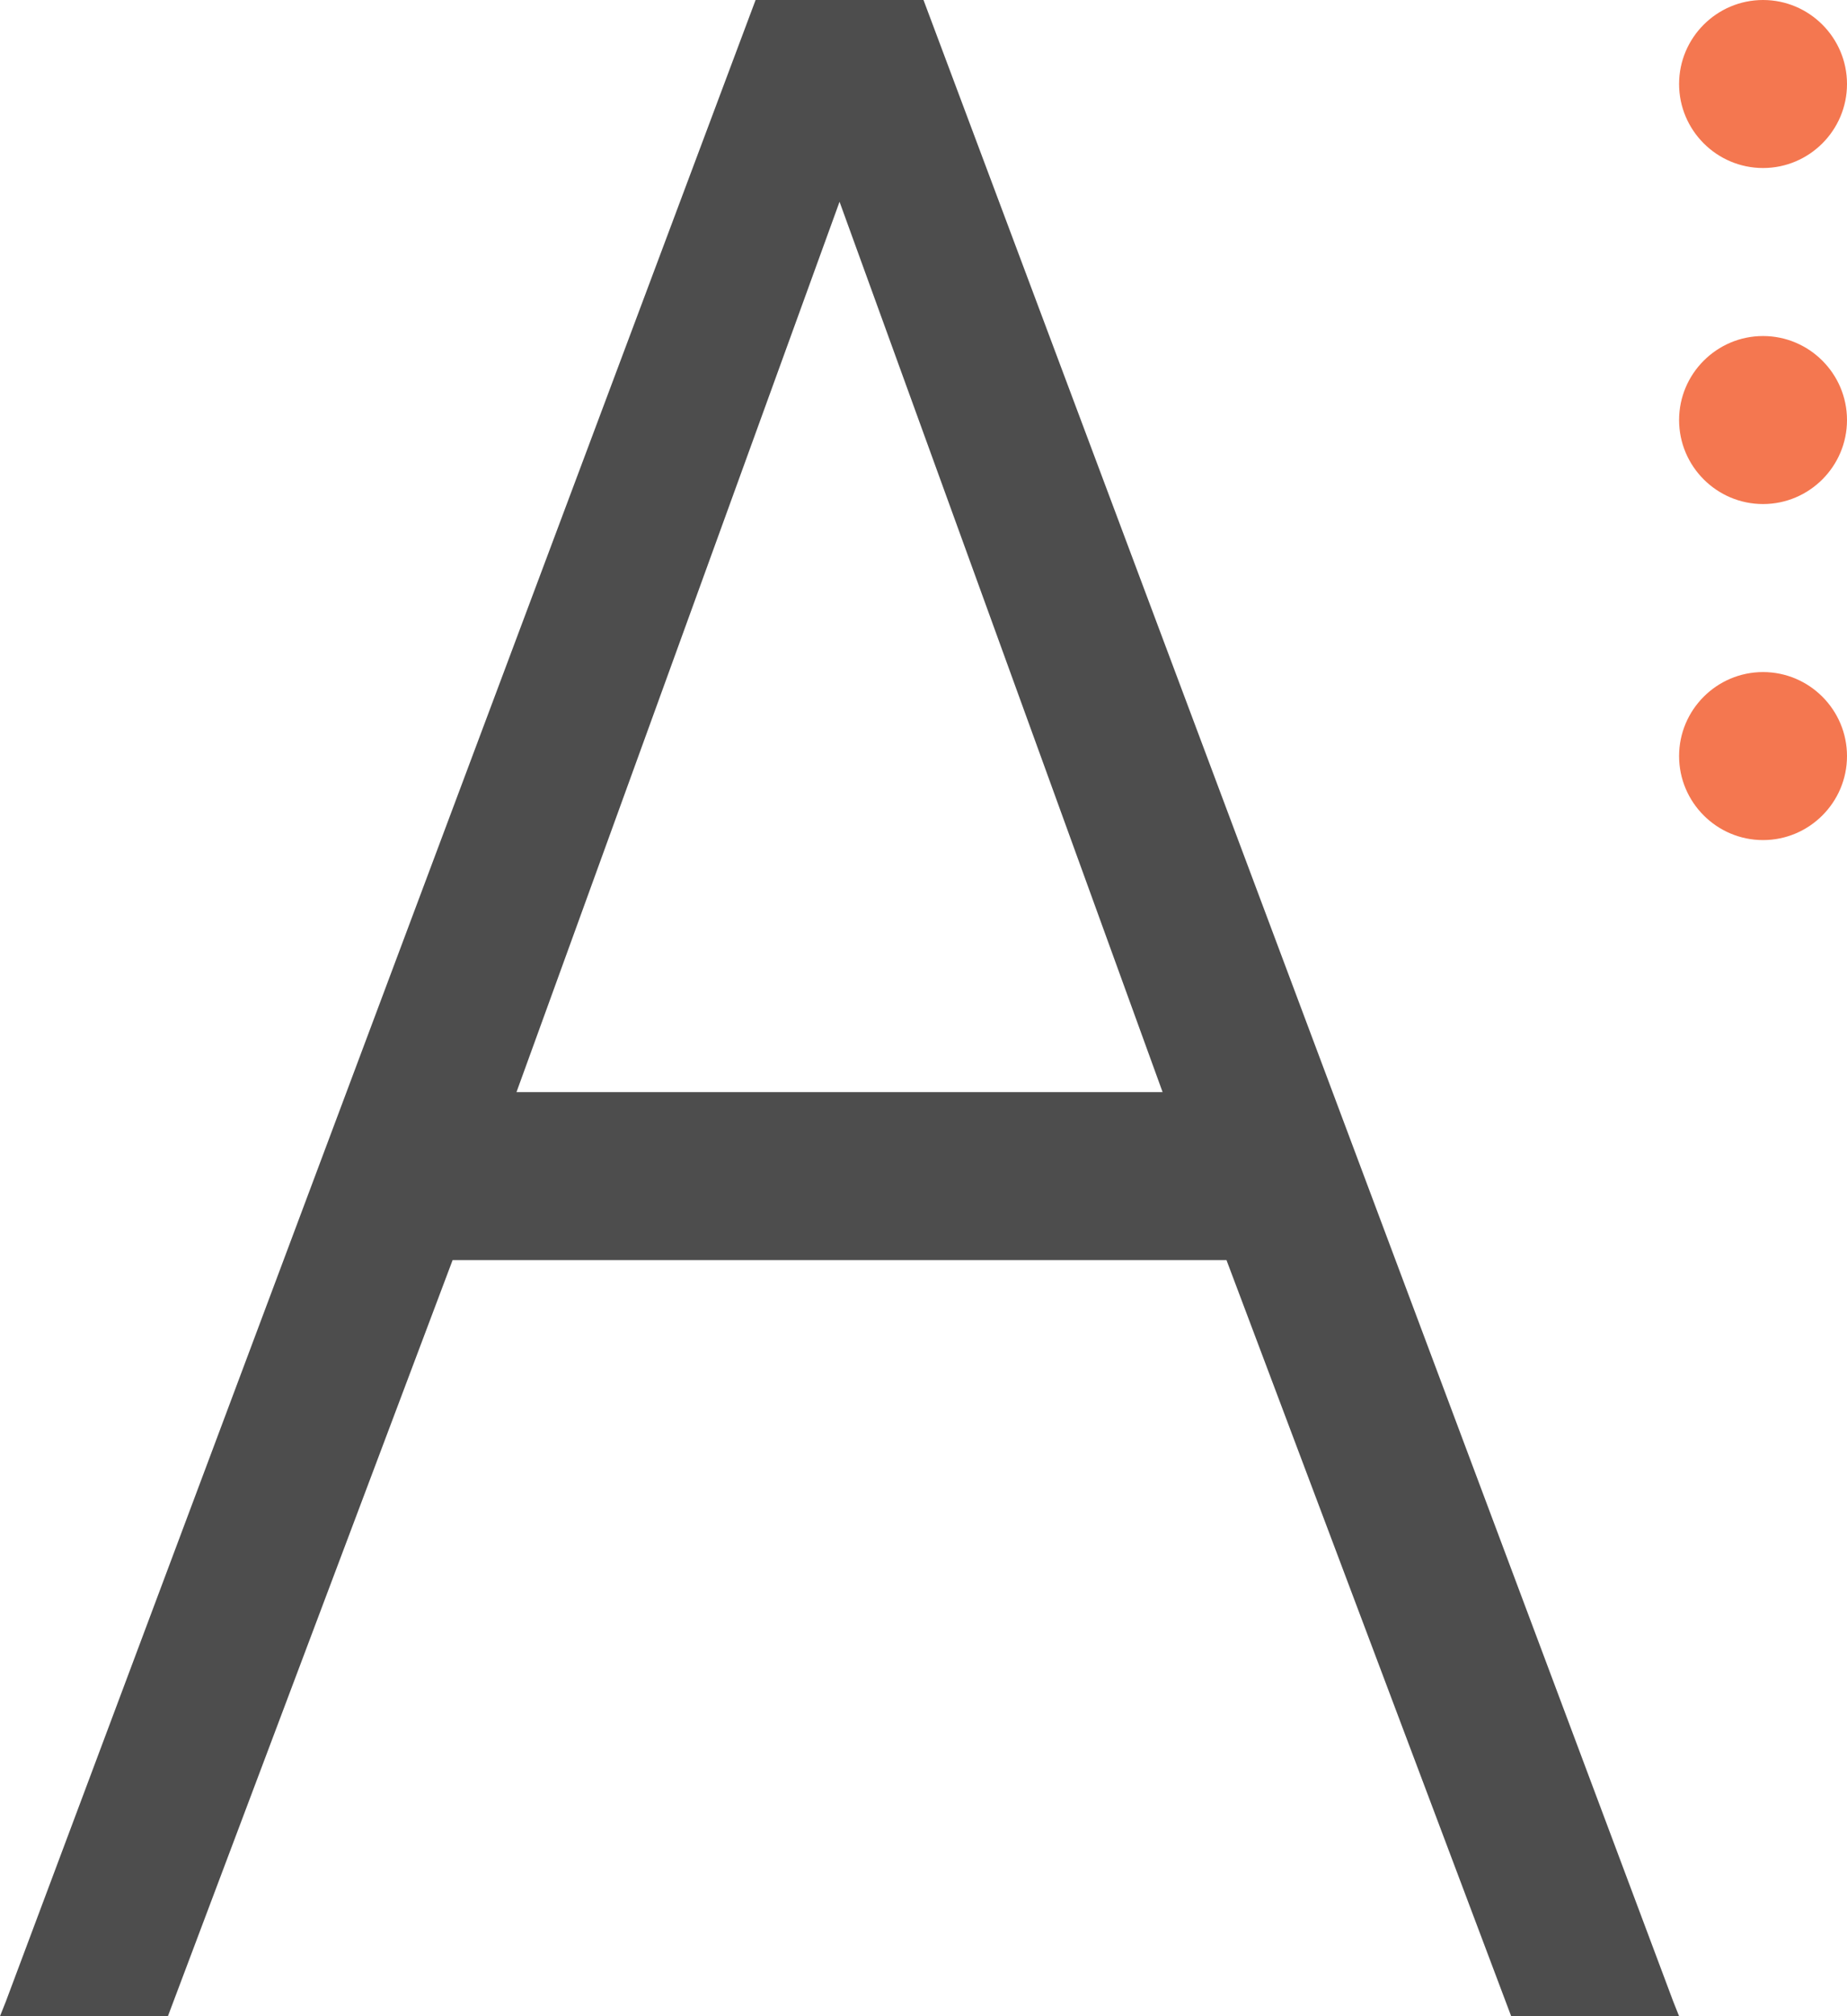 <?xml version="1.0" encoding="UTF-8"?>
<svg xmlns="http://www.w3.org/2000/svg" xmlns:xlink="http://www.w3.org/1999/xlink" width="22pt" height="24pt" viewBox="0 0 22 24" version="1.1">
<g id="surface1">
<path style=" stroke:none;fill-rule:nonzero;fill:rgb(30.196%,30.196%,30.196%);fill-opacity:1;" d="M 9 0 L 0.07 23.824 L 0 24 L 2 24 L 5.391 15 L 14.609 15 L 18 24 L 20 24 L 19.93 23.824 L 11 0 Z M 10 2.402 L 13.848 13 L 6.152 13 Z M 10 2.402 "/>
<path style=" stroke:none;fill-rule:nonzero;fill:rgb(95.686%,46.667%,31.373%);fill-opacity:1;" d="M 21 0 C 20.449 0 20 0.449 20 1 C 20 1.551 20.449 2 21 2 C 21.551 2 22 1.551 22 1 C 22 0.449 21.551 0 21 0 Z M 21 4 C 20.449 4 20 4.449 20 5 C 20 5.551 20.449 6 21 6 C 21.551 6 22 5.551 22 5 C 22 4.449 21.551 4 21 4 Z M 21 8 C 20.449 8 20 8.449 20 9 C 20 9.551 20.449 10 21 10 C 21.551 10 22 9.551 22 9 C 22 8.449 21.551 8 21 8 Z M 21 8 "/>
</g>
</svg>
